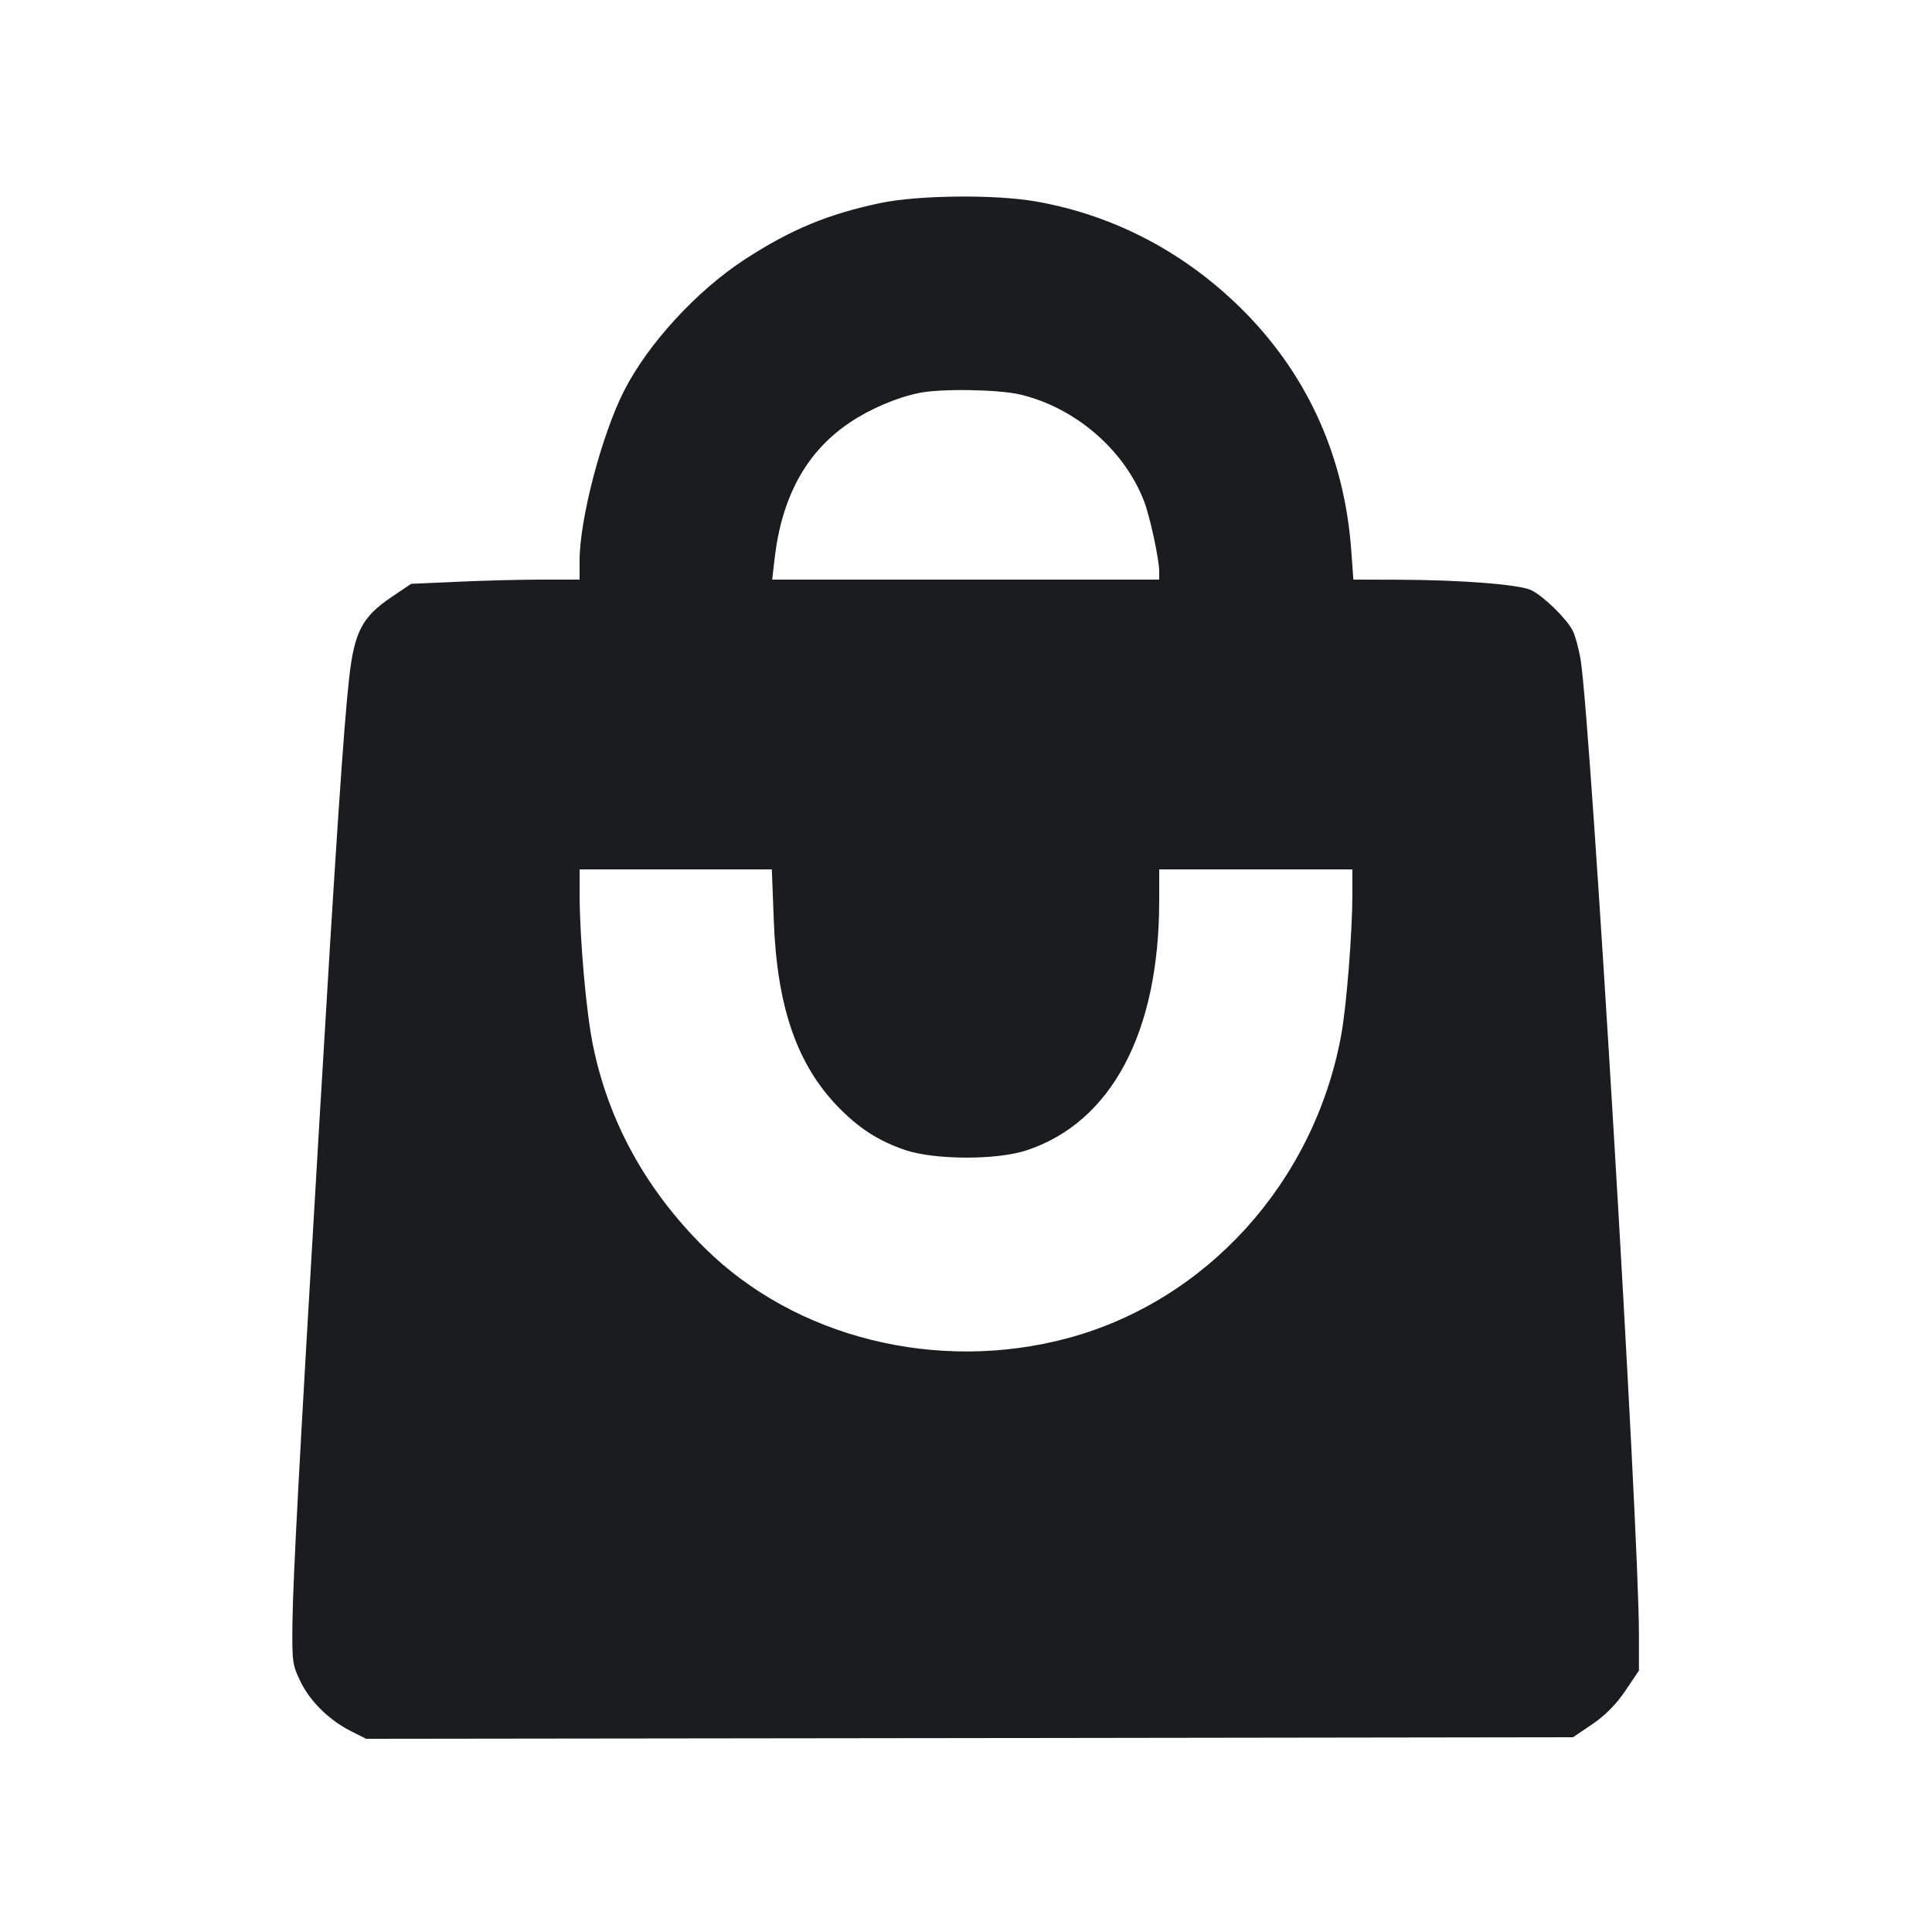 <svg width="16" height="16" viewBox="0 0 16 16" fill="none" xmlns="http://www.w3.org/2000/svg"><path d="M7.293 1.681 C 6.857 1.773,6.552 1.899,6.170 2.147 C 5.770 2.407,5.365 2.848,5.167 3.239 C 4.982 3.605,4.800 4.300,4.800 4.641 L 4.800 4.800 4.487 4.800 C 4.314 4.800,4.000 4.808,3.789 4.818 L 3.405 4.835 3.243 4.944 C 2.999 5.109,2.934 5.232,2.891 5.620 C 2.847 6.009,2.778 7.036,2.641 9.360 C 2.476 12.139,2.428 13.050,2.422 13.430 C 2.418 13.763,2.421 13.788,2.490 13.929 C 2.571 14.094,2.730 14.249,2.913 14.340 L 3.033 14.400 8.030 14.394 L 13.027 14.387 13.187 14.279 C 13.293 14.207,13.385 14.114,13.460 14.003 L 13.573 13.835 13.573 13.537 C 13.573 12.652,13.177 6.023,13.091 5.470 C 13.076 5.376,13.046 5.265,13.024 5.222 C 12.974 5.124,12.788 4.942,12.684 4.889 C 12.592 4.841,12.103 4.802,11.571 4.801 L 11.208 4.800 11.191 4.565 C 11.137 3.797,10.839 3.127,10.317 2.593 C 9.834 2.101,9.236 1.783,8.576 1.668 C 8.239 1.609,7.604 1.616,7.293 1.681 M8.447 3.267 C 8.903 3.374,9.309 3.723,9.474 4.149 C 9.523 4.275,9.600 4.633,9.600 4.732 L 9.600 4.800 7.997 4.800 L 6.395 4.800 6.414 4.633 C 6.474 4.110,6.680 3.738,7.041 3.497 C 7.208 3.385,7.432 3.290,7.613 3.254 C 7.795 3.217,8.269 3.225,8.447 3.267 M6.408 7.620 C 6.434 8.336,6.600 8.817,6.942 9.168 C 7.115 9.345,7.271 9.446,7.493 9.523 C 7.734 9.606,8.252 9.609,8.500 9.527 C 9.203 9.296,9.600 8.551,9.600 7.461 L 9.600 7.200 10.400 7.200 L 11.200 7.200 11.200 7.407 C 11.199 7.729,11.151 8.338,11.106 8.579 C 10.881 9.791,9.994 10.772,8.843 11.082 C 7.763 11.372,6.586 11.079,5.834 10.333 C 5.349 9.853,5.038 9.286,4.910 8.653 C 4.854 8.379,4.801 7.772,4.800 7.407 L 4.800 7.200 5.596 7.200 L 6.392 7.200 6.408 7.620 " fill="#1A1C1F" stroke="none" fill-rule="evenodd"></path></svg>